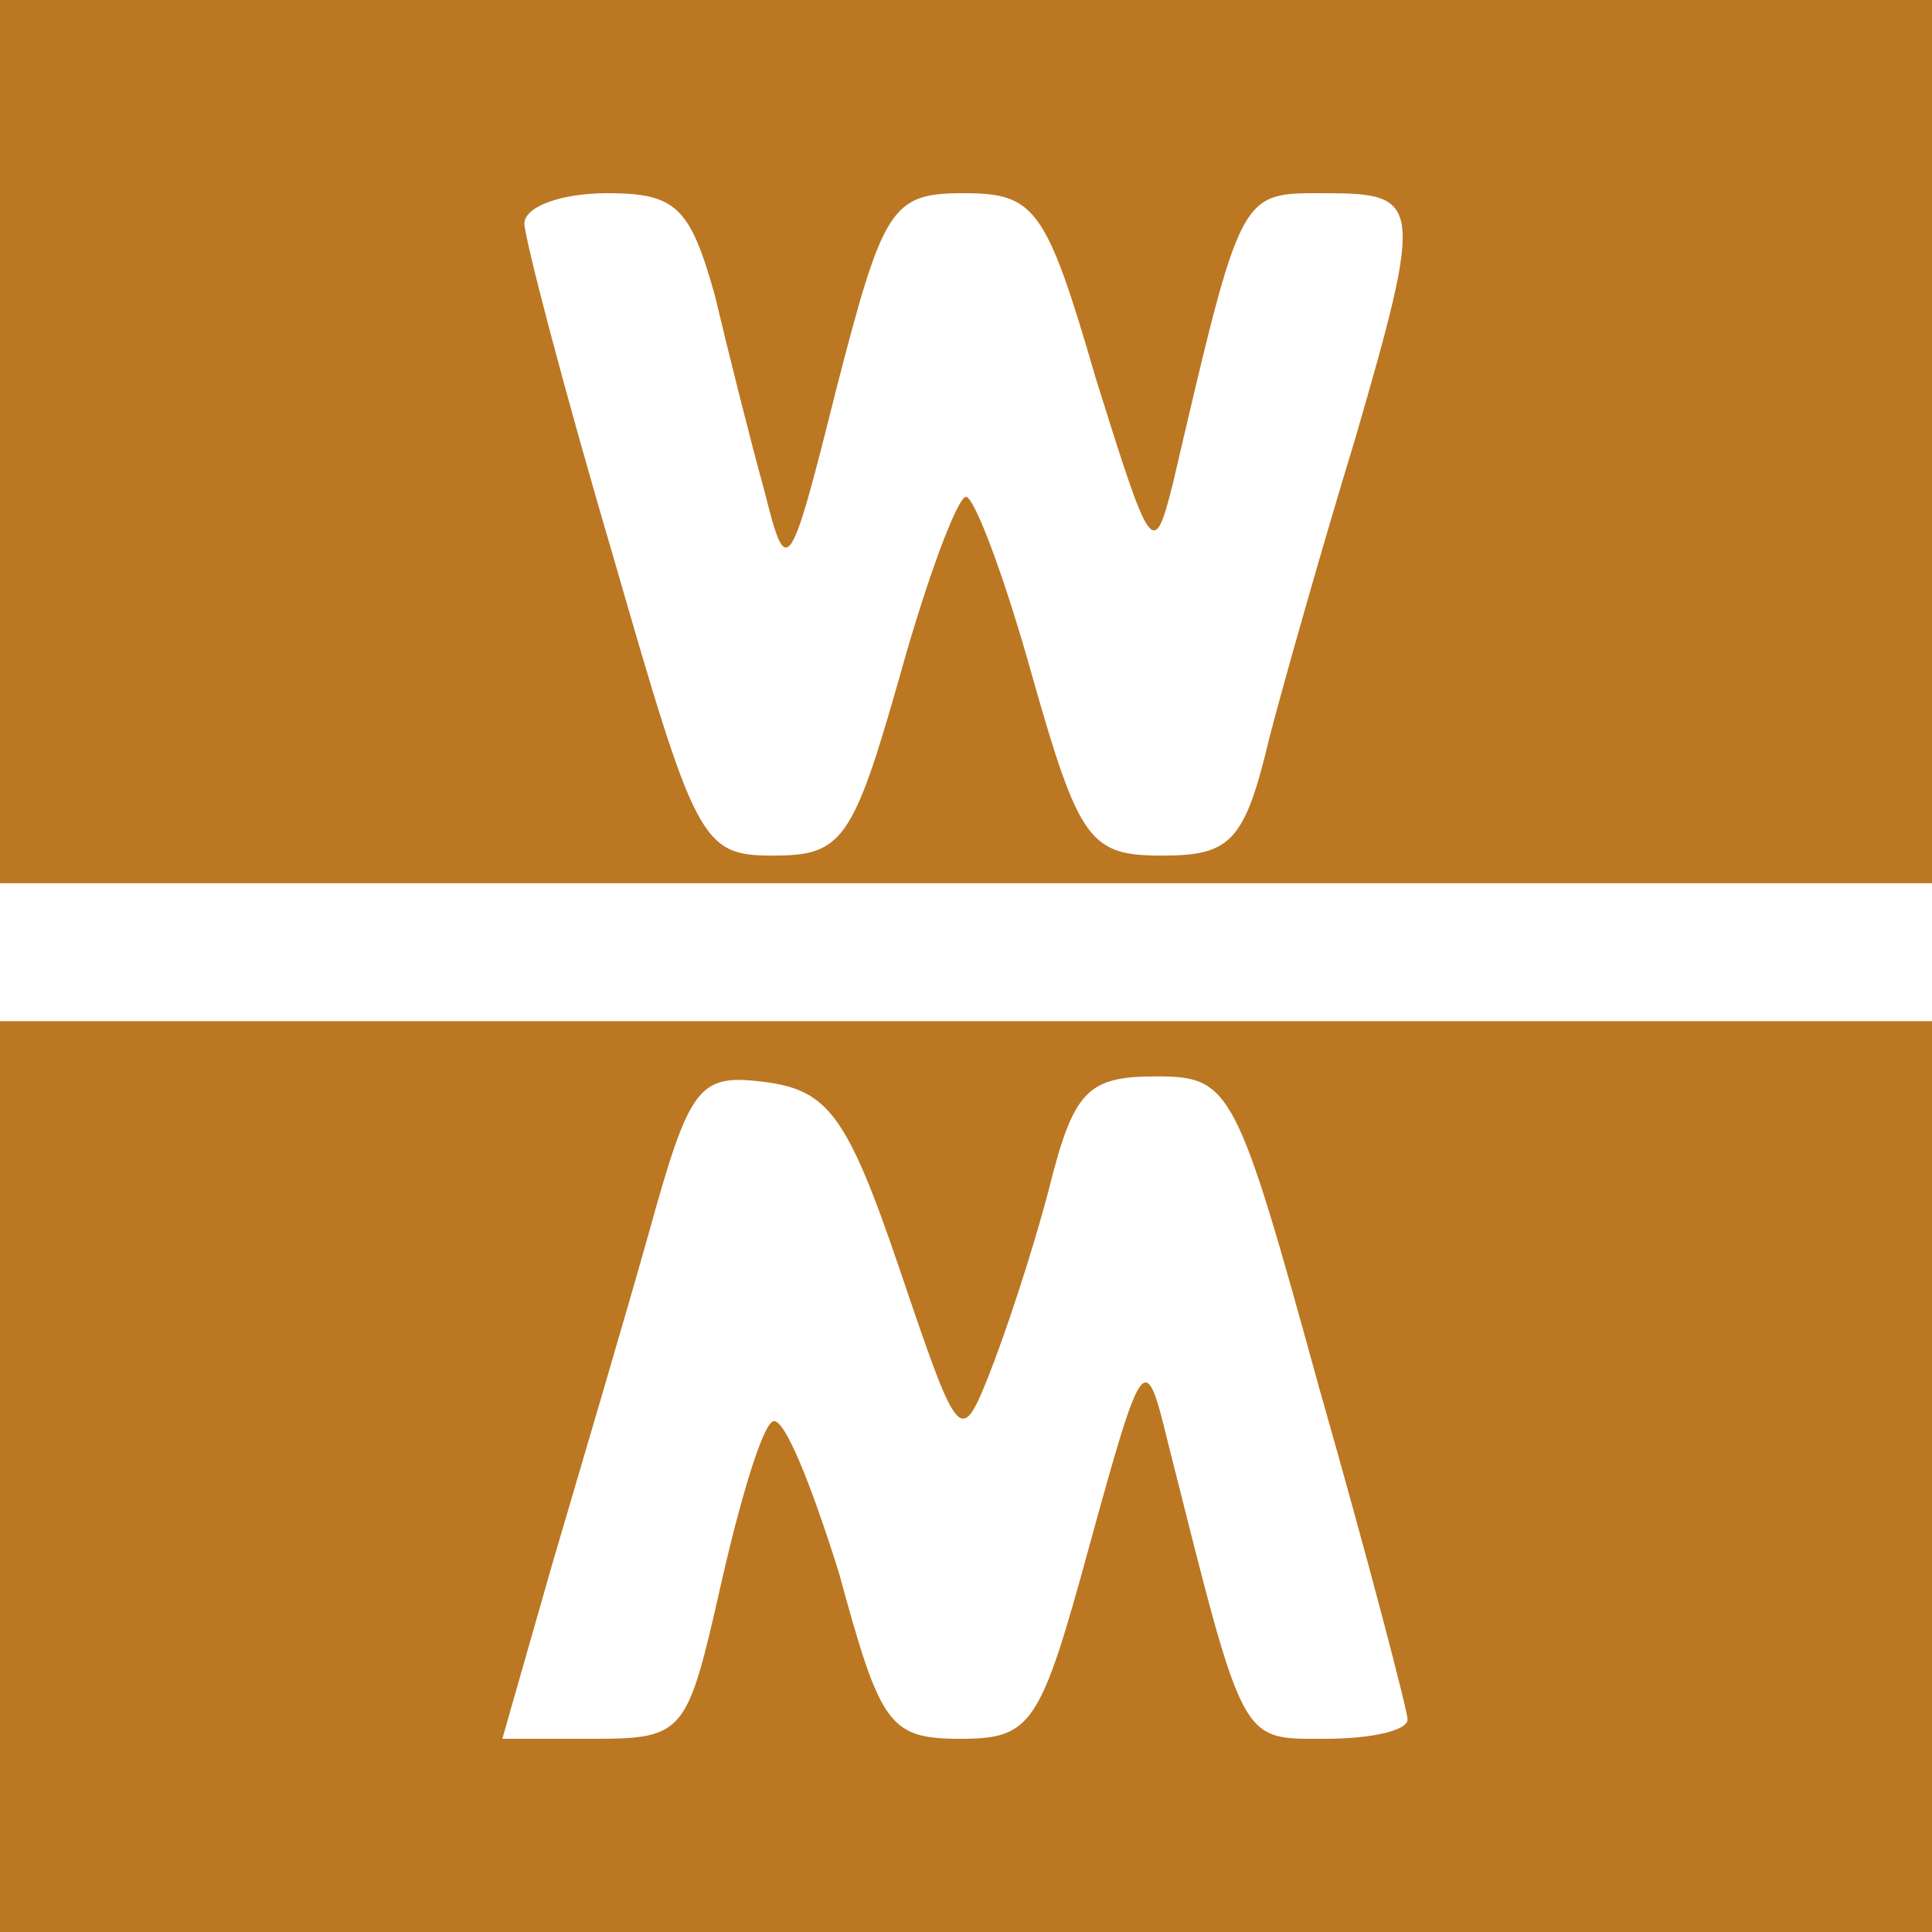 <?xml version="1.0" standalone="no"?>
<!DOCTYPE svg PUBLIC "-//W3C//DTD SVG 20010904//EN"
 "http://www.w3.org/TR/2001/REC-SVG-20010904/DTD/svg10.dtd">
<svg version="1.0" xmlns="http://www.w3.org/2000/svg"
 width="70pt" height="70pt" viewBox="0 0 70 70"
 preserveAspectRatio="xMidYMid meet">
<g transform="translate(0,70) scale(0.1,-0.1)"
fill="#BB7722" stroke="none">
<path d="M0 540 l0 -160 350 0 350 0 0 160 0 160 -350 0 -350 0 0 -160z m259
53 c5 -21 13 -53 18 -71 8 -32 9 -31 26 37 17 66 20 71 46 71 26 0 30 -5 48
-67 20 -64 21 -66 28 -38 25 107 24 105 55 105 35 0 36 -3 11 -89 -11 -36 -25
-85 -31 -108 -9 -38 -14 -43 -39 -43 -26 0 -30 5 -47 65 -10 36 -21 65 -24 65
-3 0 -14 -29 -24 -65 -17 -60 -21 -65 -46 -65 -26 0 -28 5 -58 109 -18 61 -32
115 -32 120 0 6 13 11 30 11 25 0 30 -5 39 -37z"/>
<path d="M0 165 l0 -165 350 0 350 0 0 165 0 165 -350 0 -350 0 0 -165z m326
75 c21 -62 22 -64 32 -39 6 15 16 45 22 68 9 36 14 41 39 41 27 0 29 -4 59
-113 18 -63 32 -117 32 -120 0 -4 -13 -7 -30 -7 -31 0 -29 -3 -57 108 -8 33
-9 32 -28 -37 -18 -66 -21 -71 -47 -71 -26 0 -29 5 -44 60 -10 32 -20 57 -24
55 -4 -2 -12 -29 -19 -60 -12 -53 -13 -55 -46 -55 l-33 0 18 63 c10 34 26 88
35 120 15 54 18 58 42 55 23 -3 30 -12 49 -68z"/>
</g>
</svg>

